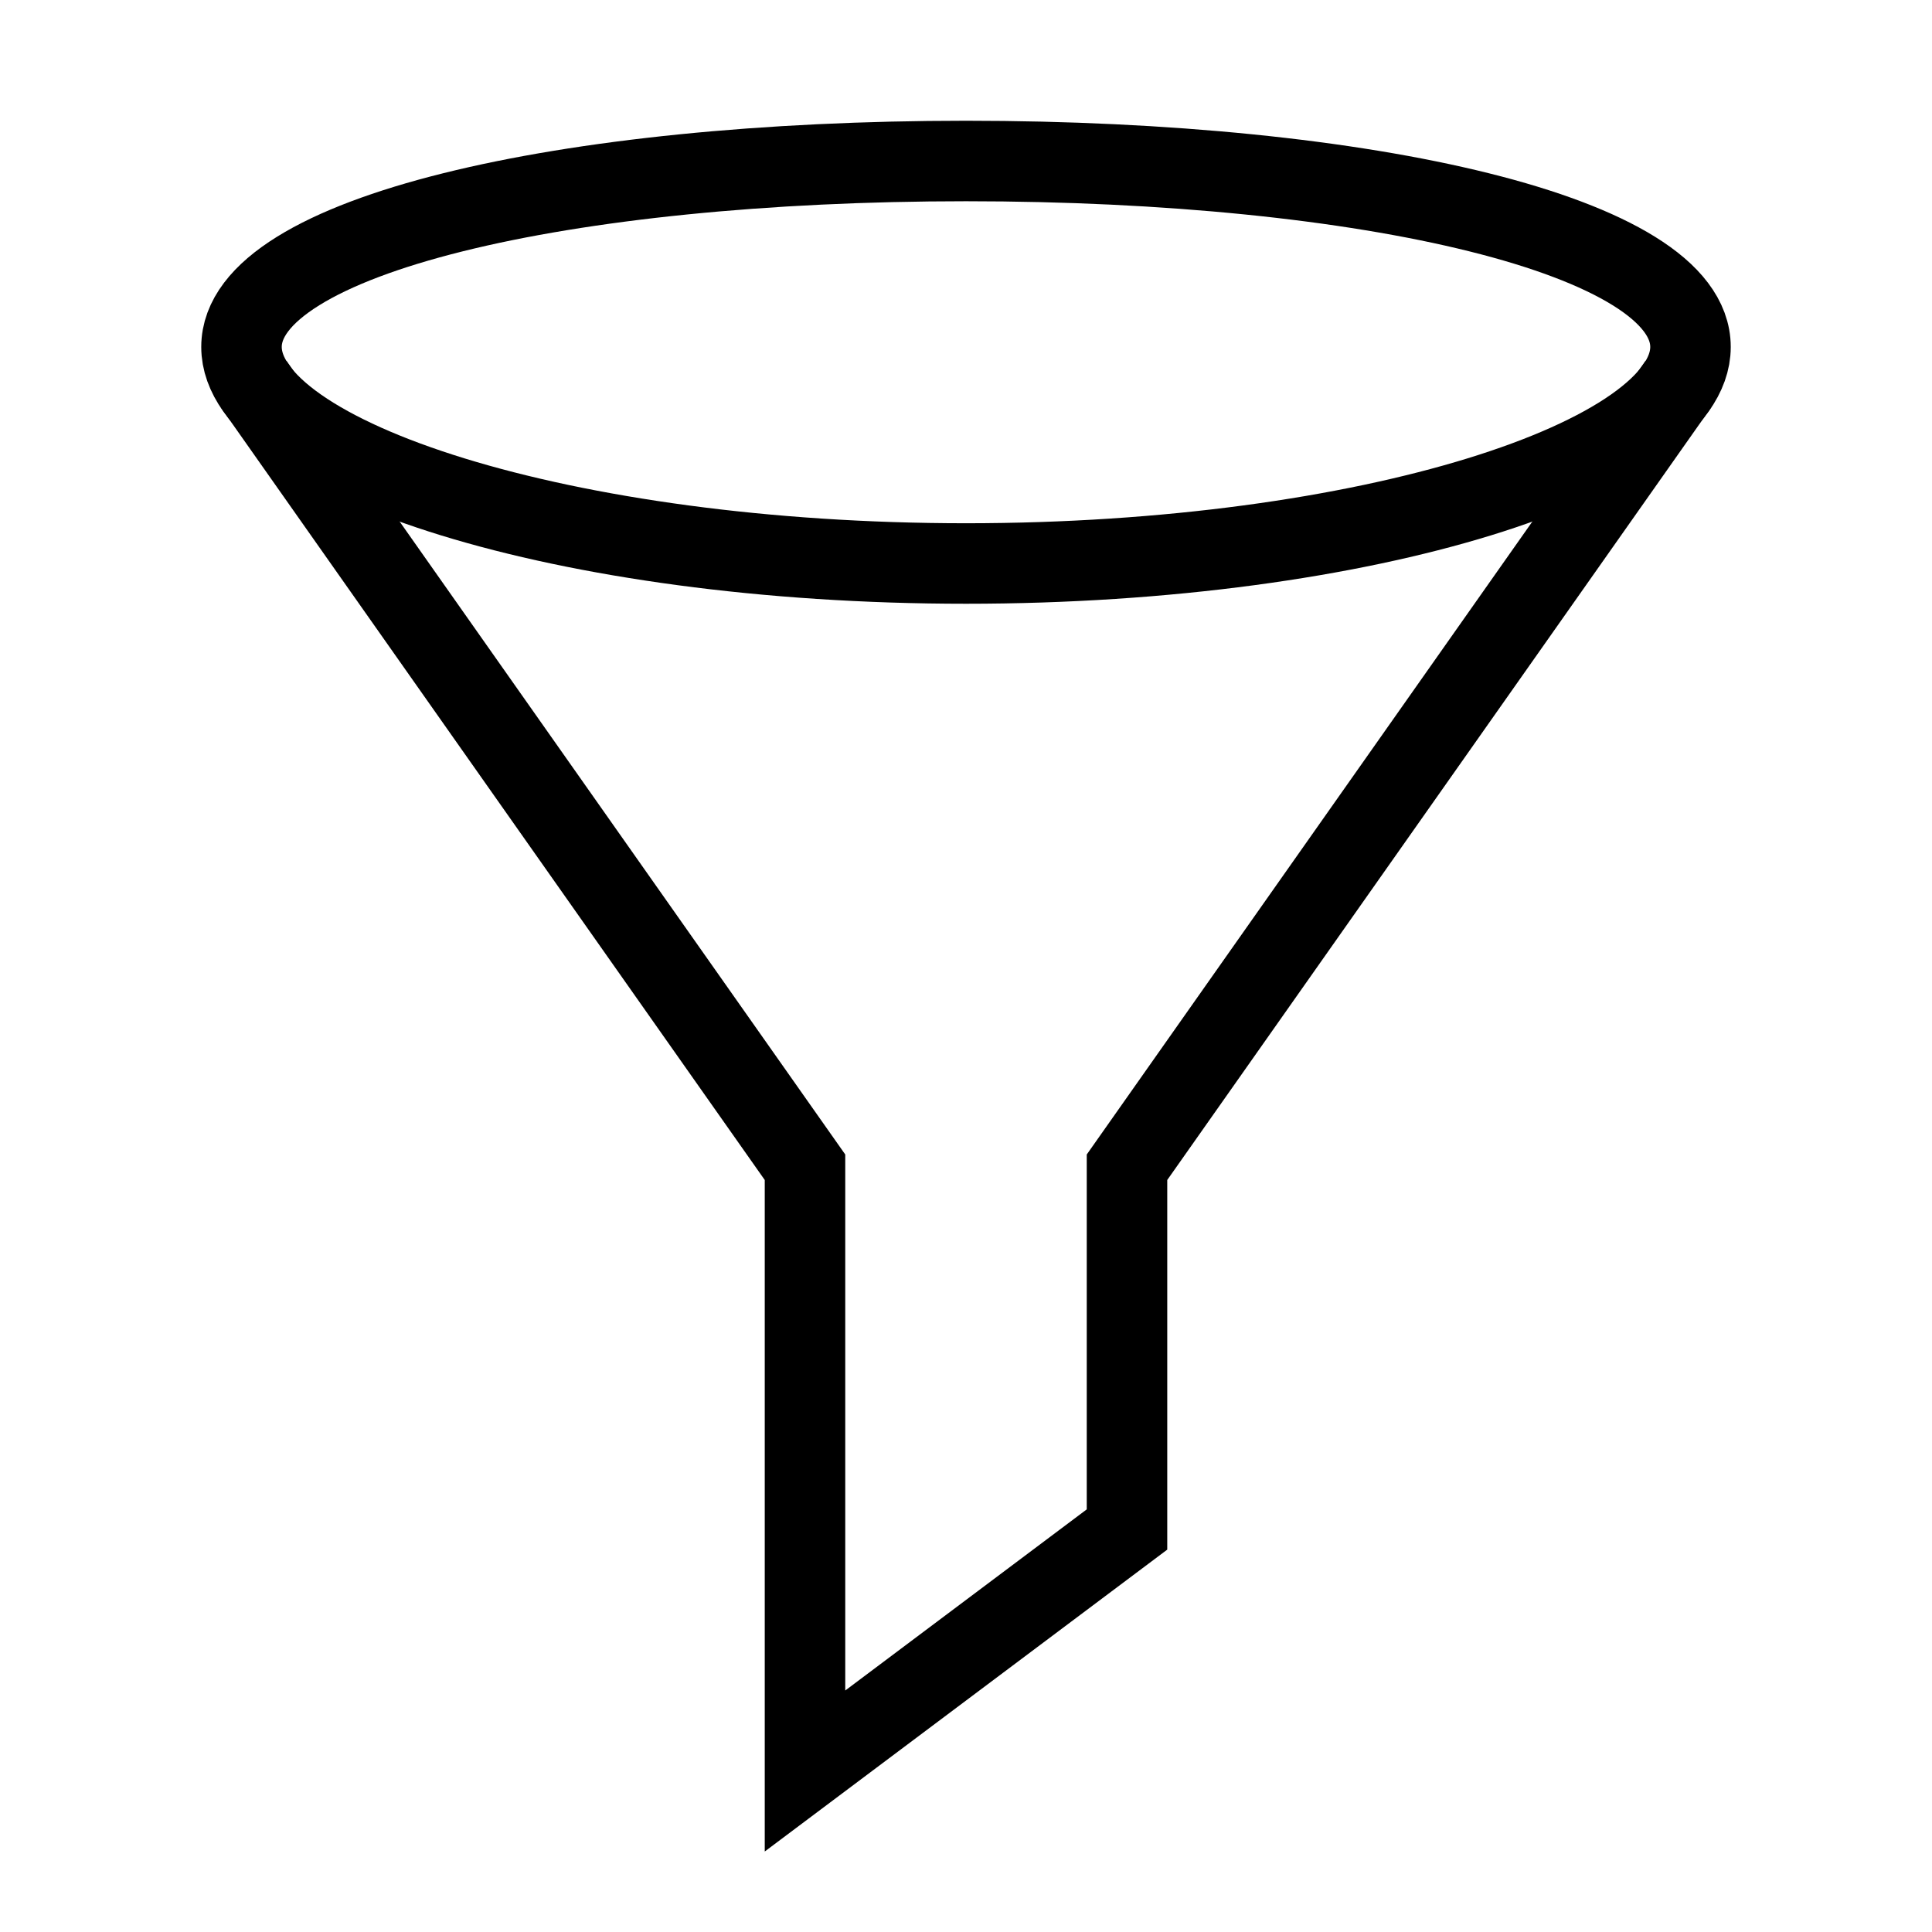 <svg xmlns="http://www.w3.org/2000/svg" viewBox="0 0 24 24"><path d="M20.85,4.77,14,14.5V19l-4,3V14.5L3.15,4.77" fill="none" stroke="#000" stroke-miterlimit="10"/><path d="M3,4.31C3,5.69,7,7,12,7s9-1.31,9-2.69S17,2,12,2,3,2.93,3,4.31Z" fill="none" stroke="#000"/></svg>